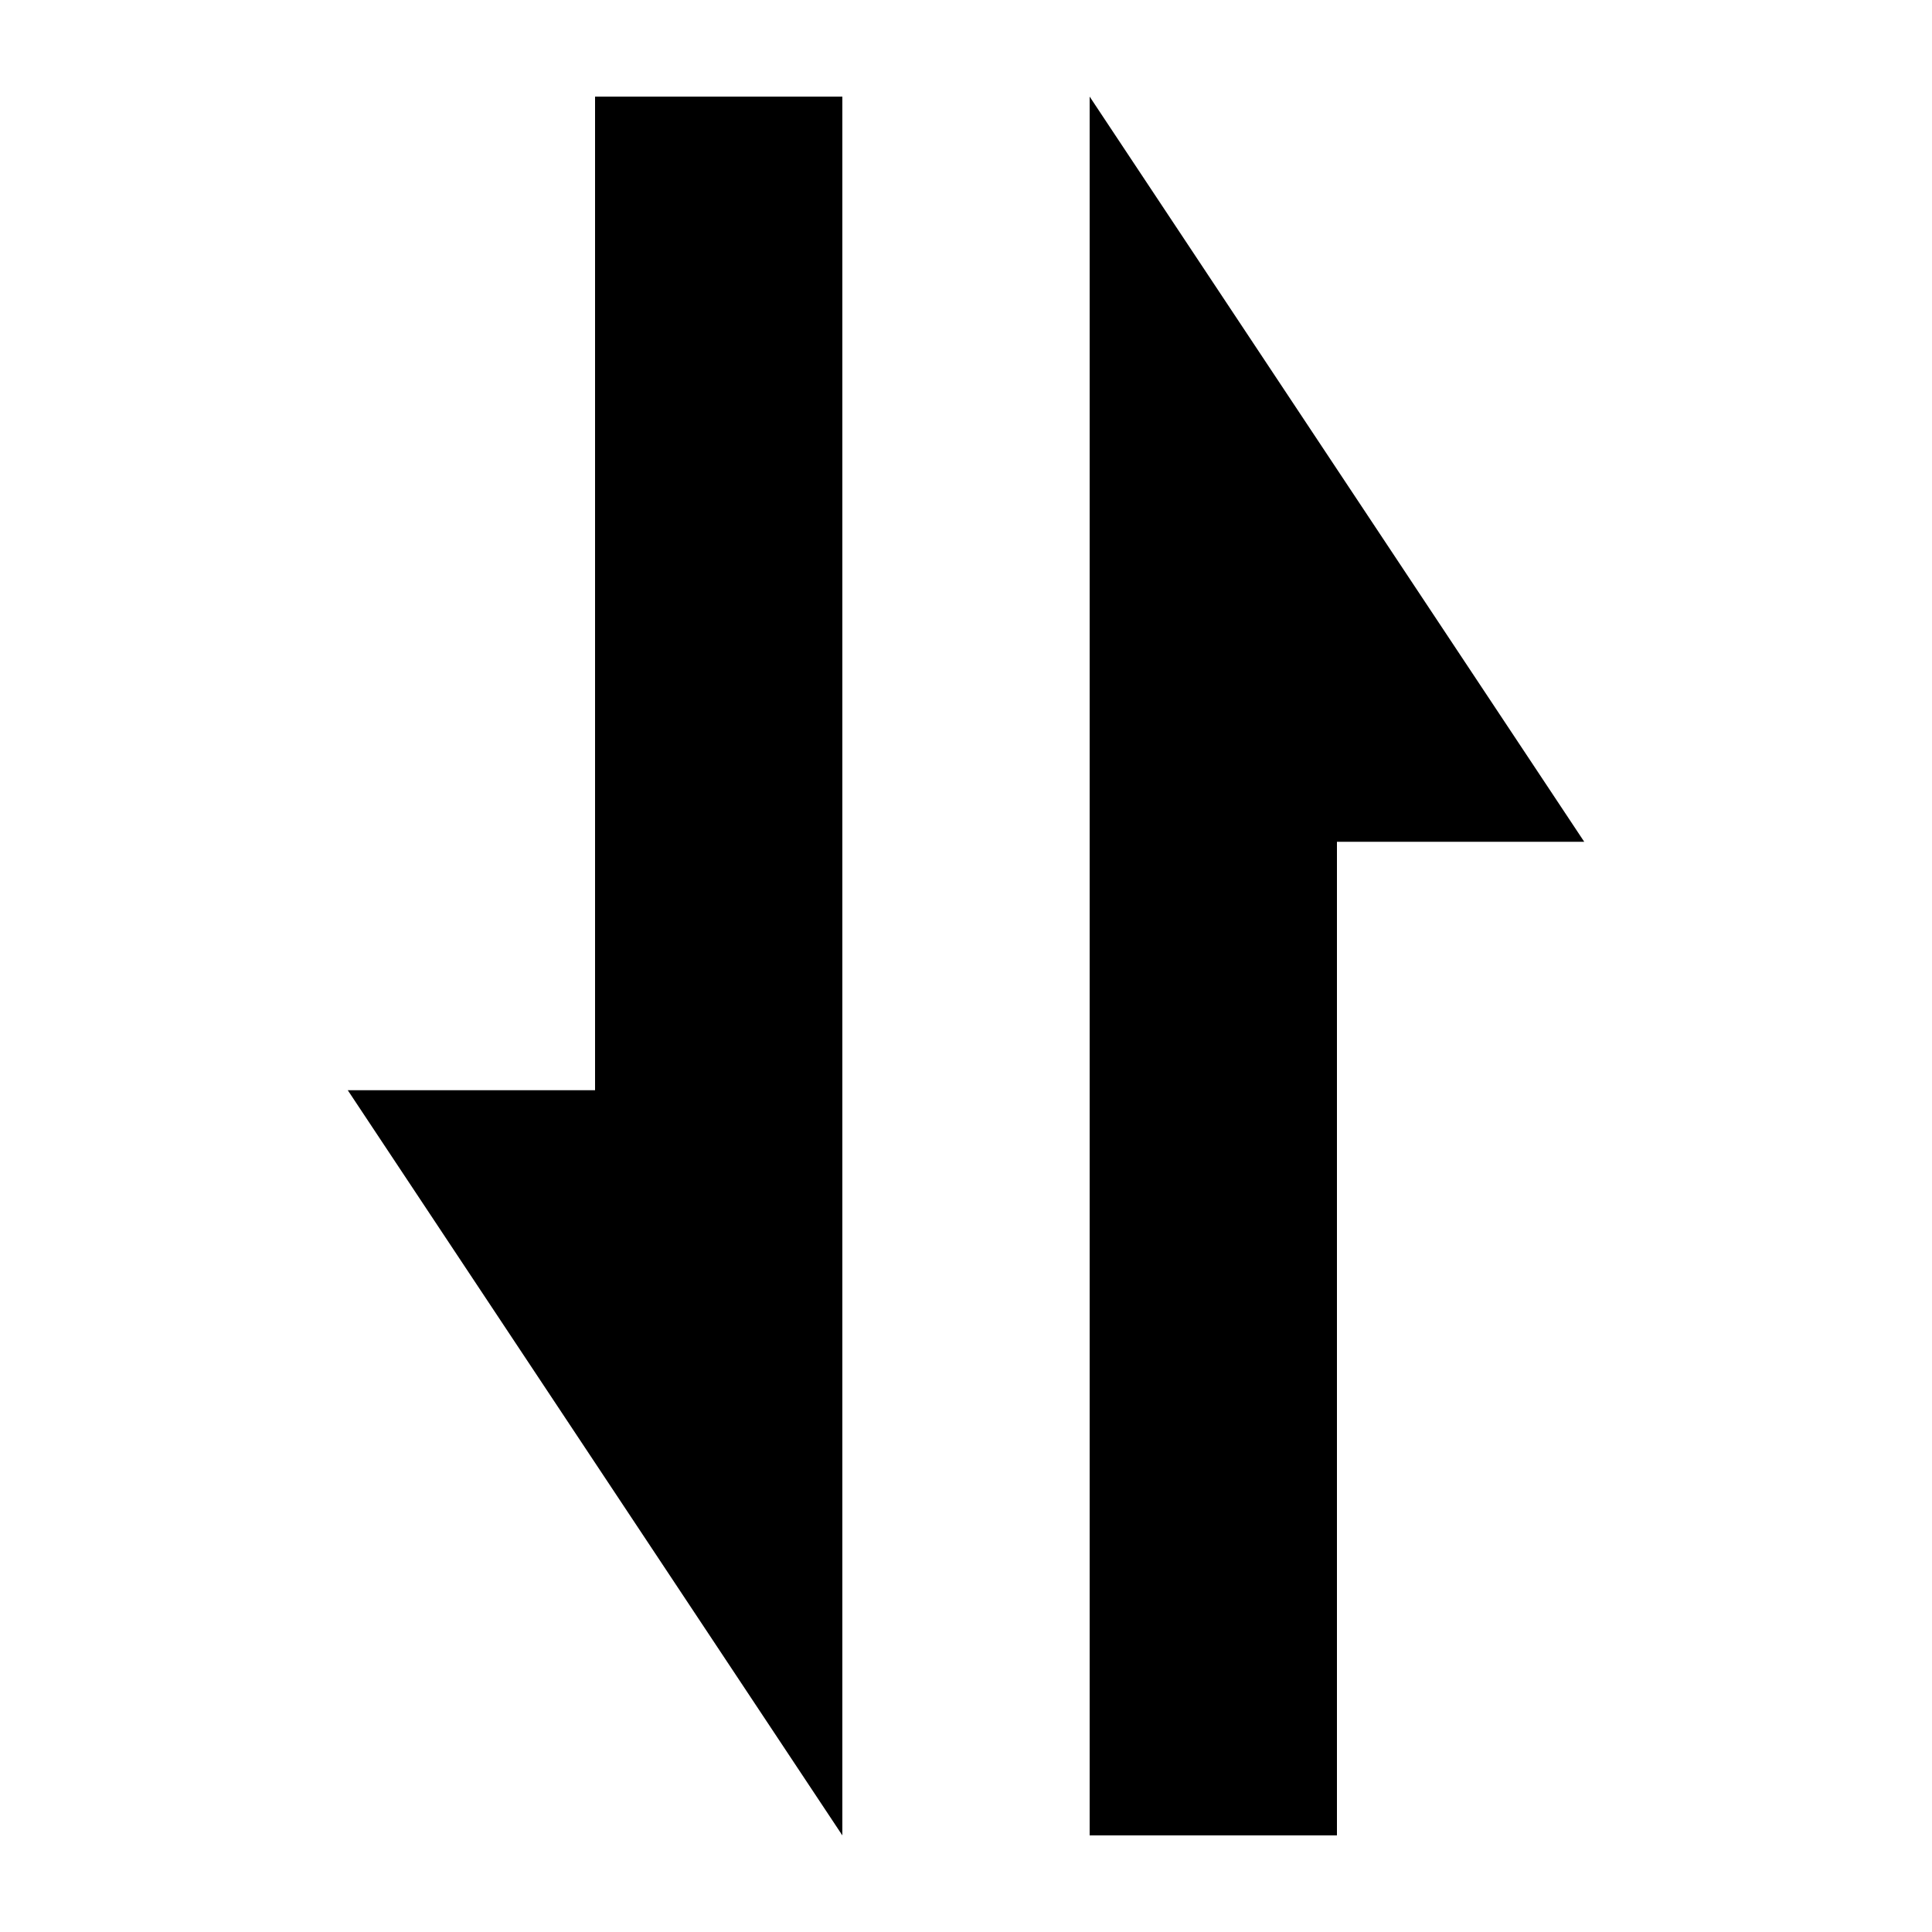 <svg height='100px' width='100px'  fill="#000000" xmlns="http://www.w3.org/2000/svg" xmlns:xlink="http://www.w3.org/1999/xlink" xmlns:sketch="http://www.bohemiancoding.com/sketch/ns" viewBox="0 0 100 100" version="1.1" x="0px" y="0px"><title>sortable</title><desc>Created with Sketch.</desc><g stroke="none" stroke-width="1" fill="none" fill-rule="evenodd" sketch:type="MSPage"><g sketch:type="MSArtboardGroup" fill="#000000"><path d="M69.2,43.571 L69.2,95 L56.4,95 L56.4,40.357 L56.4,5 L82,43.571 L69.2,43.571 L69.2,43.571 L69.2,43.571 L69.2,43.571 L69.2,43.571 Z M30.8,56.429 L30.8,5 L43.6,5 L43.6,59.643 L43.6,95 L18,56.429 L30.8,56.429 L30.8,56.429 L30.8,56.429 L30.8,56.429 L30.8,56.429 Z" sketch:type="MSShapeGroup"></path></g></g></svg>